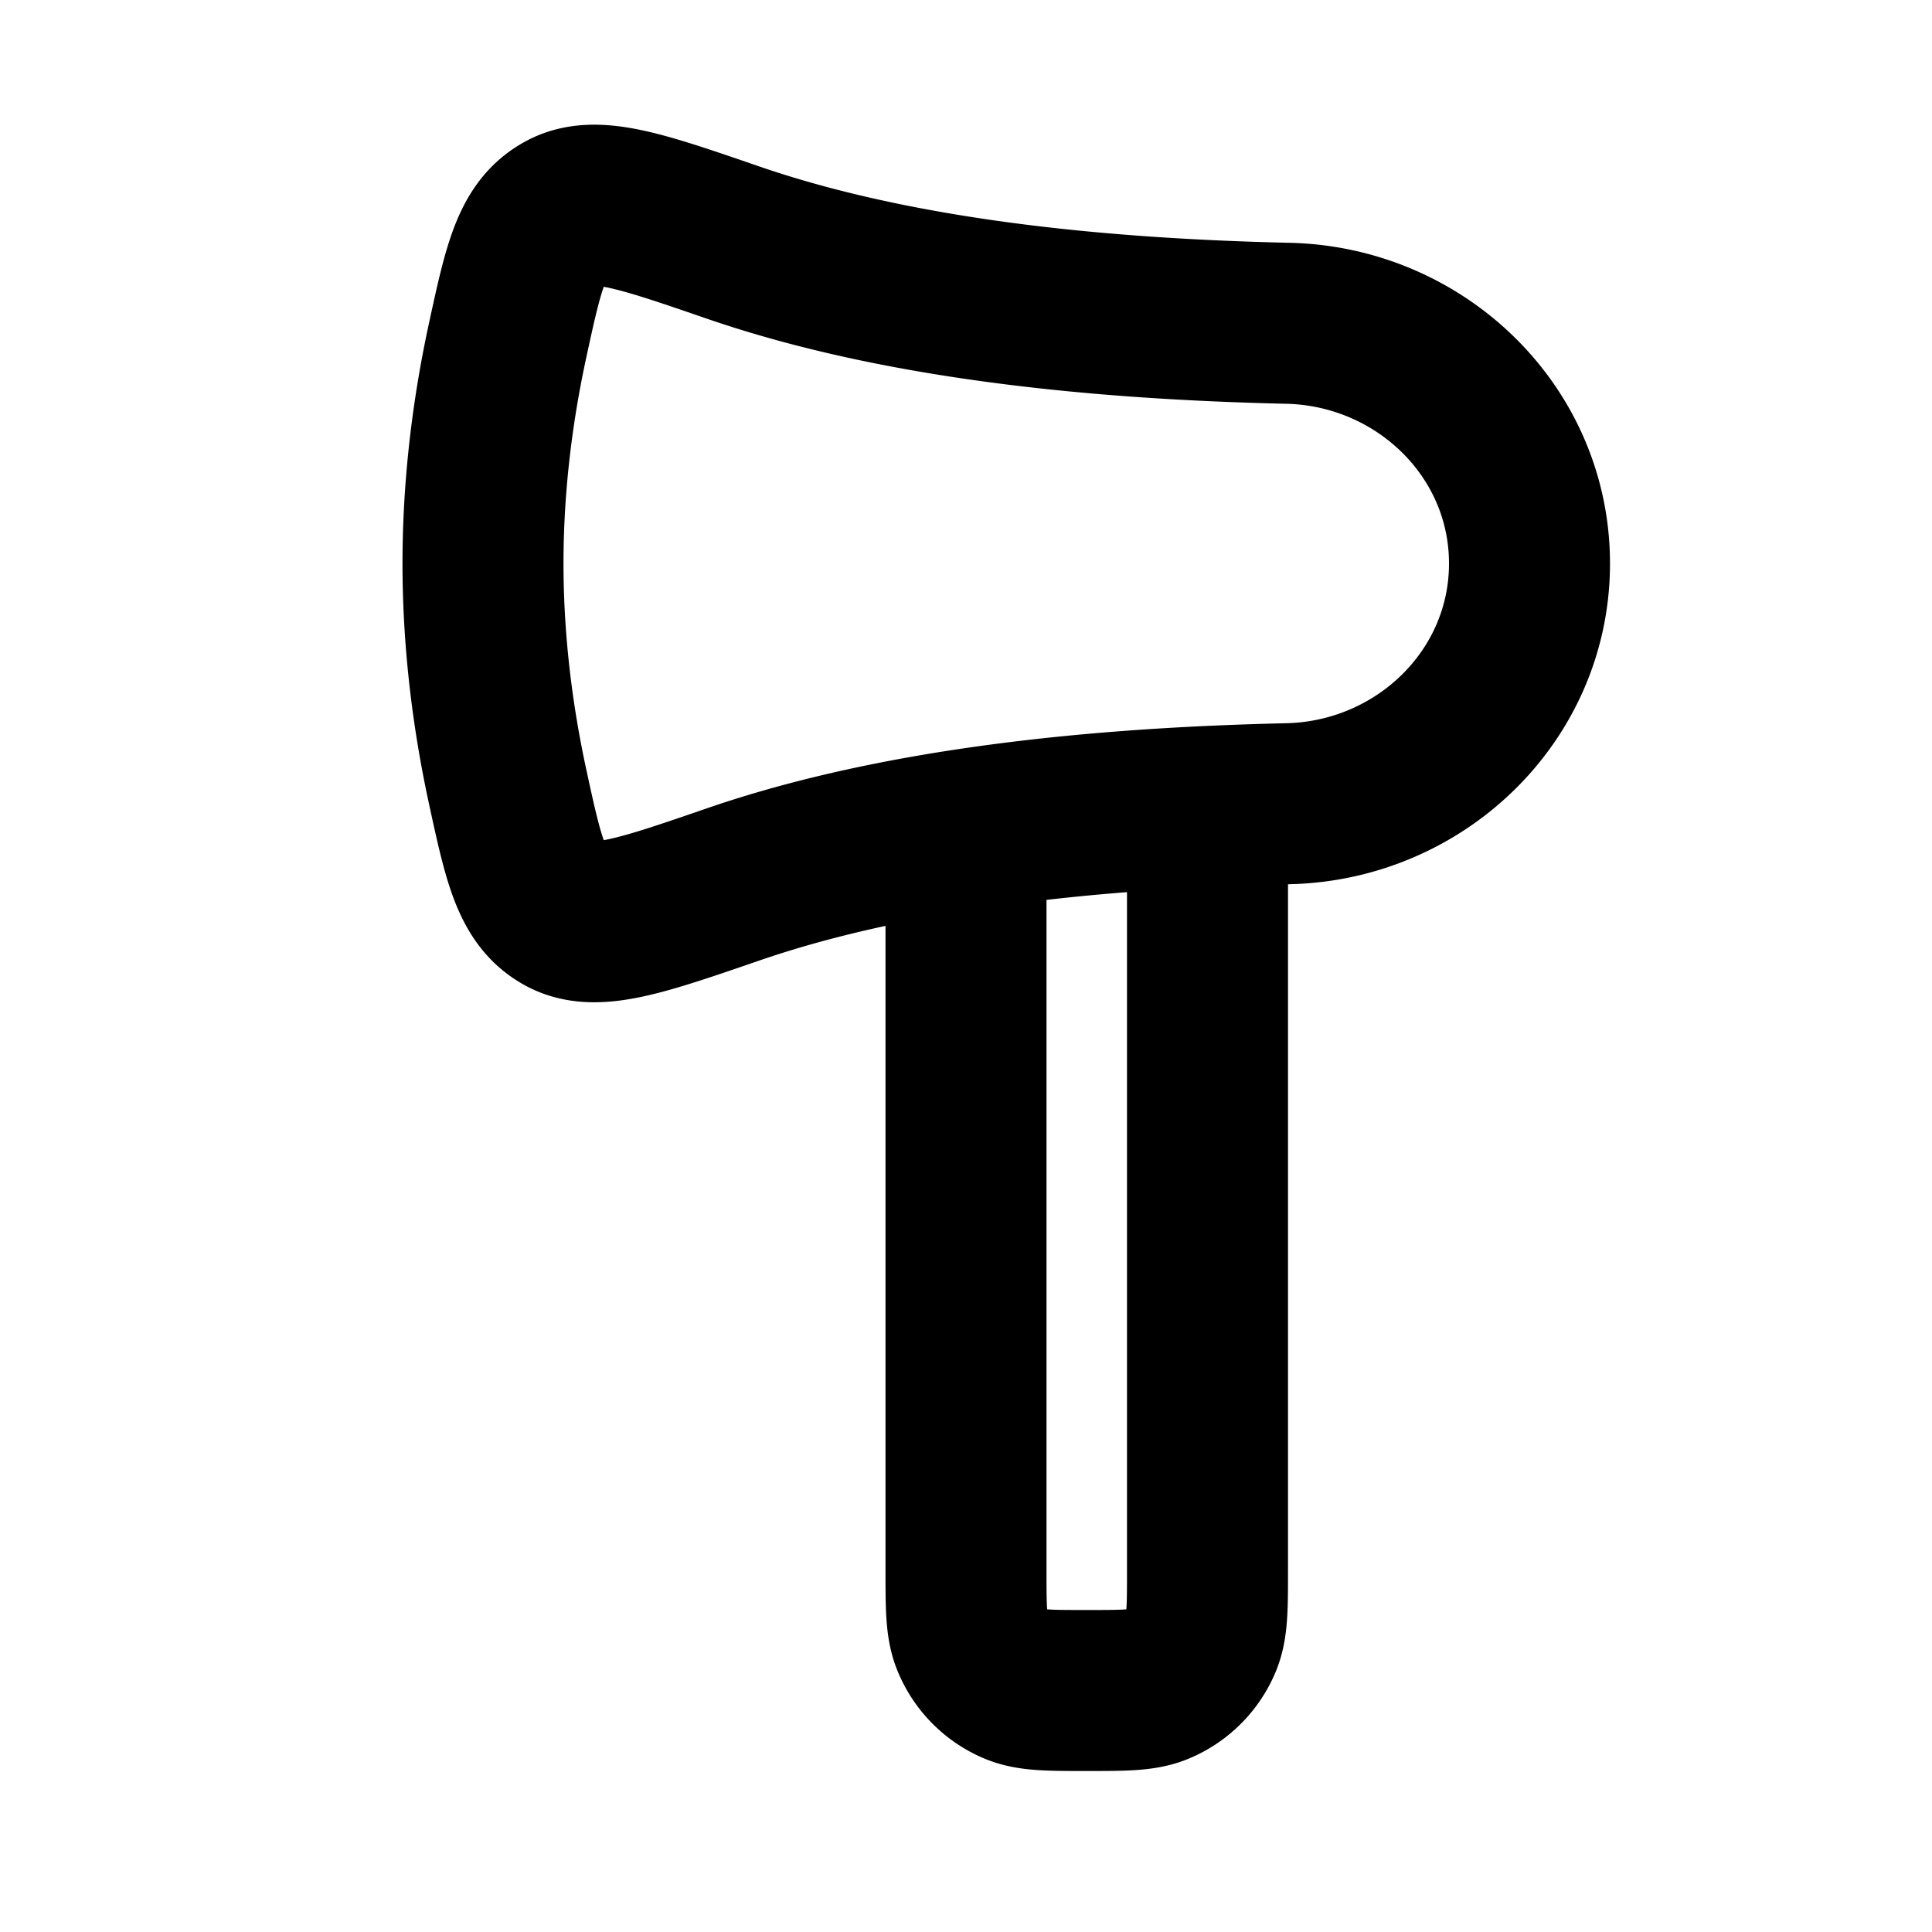 <svg xmlns="http://www.w3.org/2000/svg" width="24" height="24" viewBox="0 0 24 24" fill="none">
    <path stroke="currentColor" stroke-linejoin="round" stroke-width="2" d="M15 10v9.5c0 .466 0 .699-.076.883a1 1 0 0 1-.541.54c-.184.077-.417.077-.883.077s-.699 0-.883-.076a1 1 0 0 1-.54-.541C12 20.199 12 19.966 12 19.5V10M6 7c0 1.03.134 1.977.304 2.763.199.917.298 1.376.69 1.596.391.22.966.023 2.115-.373 2.055-.707 4.544-.949 6.892-1.002C17.643 9.946 19 8.643 19 7s-1.357-2.946-3-2.984c-2.347-.053-4.836-.295-6.891-1.002-1.15-.396-1.724-.594-2.115-.373-.392.22-.491.679-.69 1.596C6.134 5.023 6 5.969 6 7Z"/>
</svg>